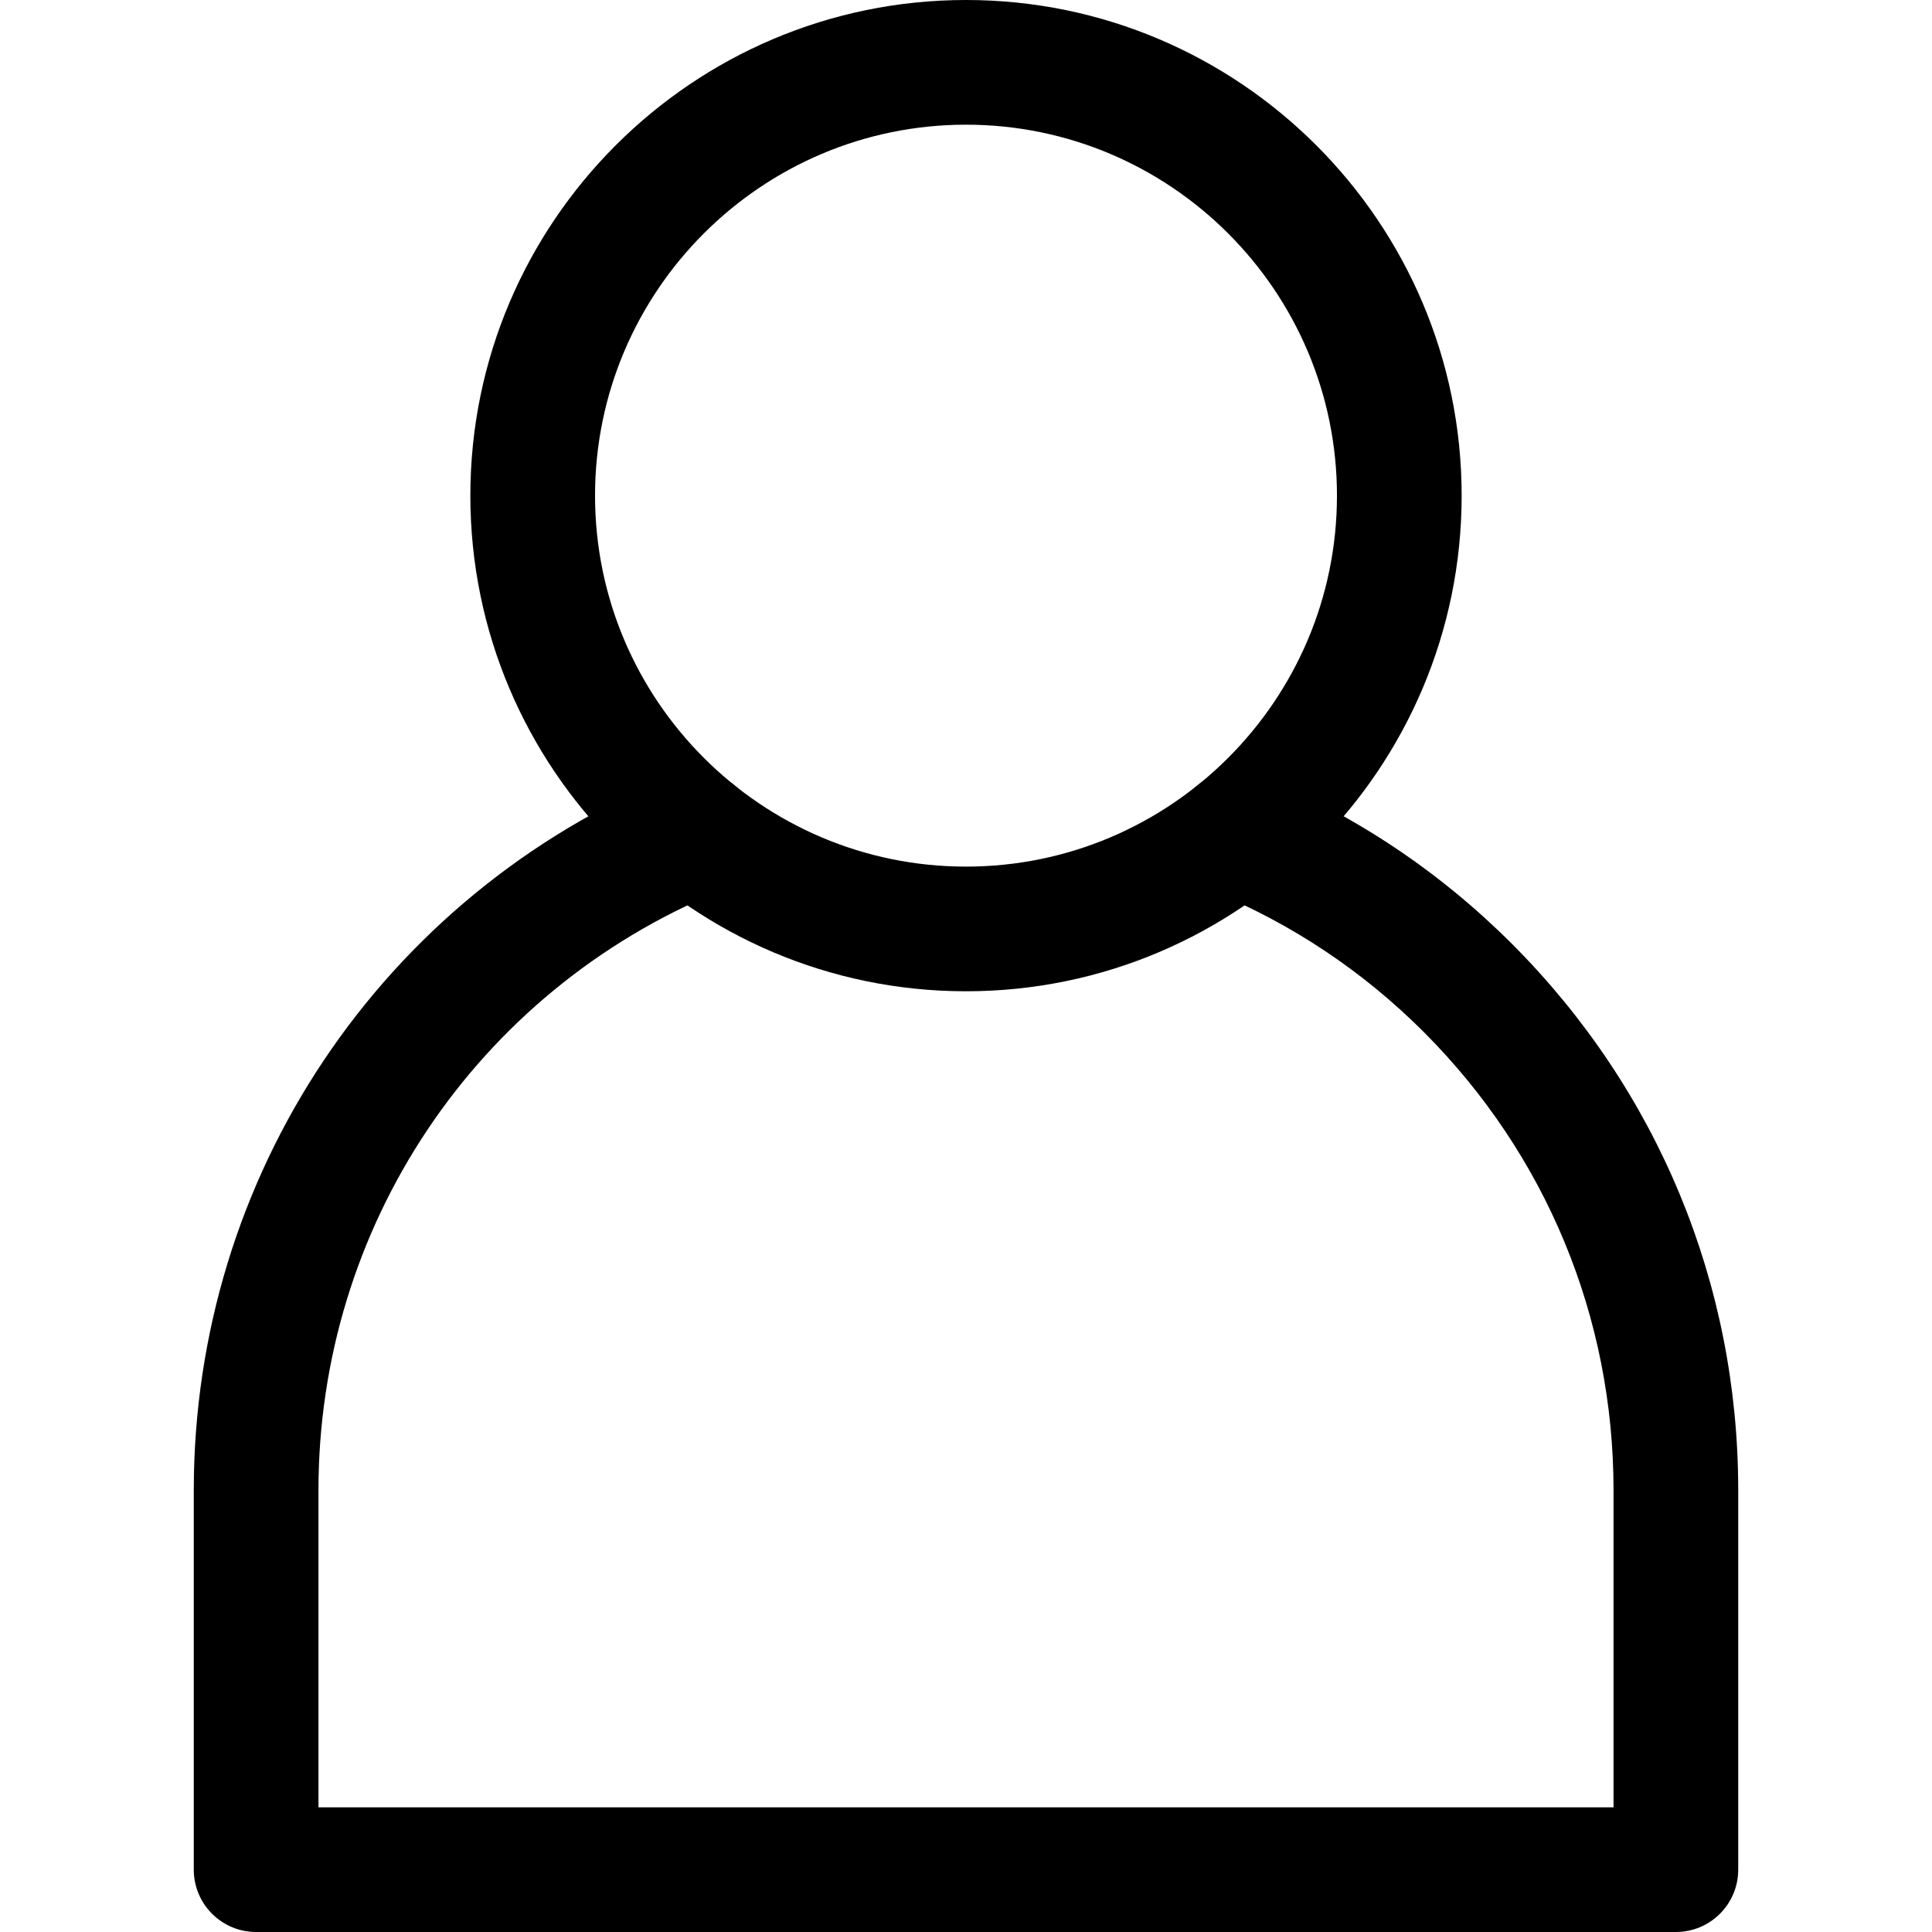 <?xml version="1.0" encoding="iso-8859-1"?>
<!-- Generator: Adobe Illustrator 21.0.0, SVG Export Plug-In . SVG Version: 6.00 Build 0)  -->
<svg version="1.1" id="&#x421;&#x43B;&#x43E;&#x439;_1"
	 xmlns="http://www.w3.org/2000/svg" xmlns:xlink="http://www.w3.org/1999/xlink" x="0px" y="0px" viewBox="0 0 92.97 92.97"
	 style="enable-background:new 0 0 92.97 92.97;" xml:space="preserve">
<path d="M46.485,47.701c-13.151,0-23.851-10.699-23.851-23.851S33.333,0,46.485,0s23.851,10.699,23.851,23.851
	S59.636,47.701,46.485,47.701z M46.485,6c-9.843,0-17.851,8.008-17.851,17.851s8.008,17.851,17.851,17.851
	s17.851-8.008,17.851-17.851S56.328,6,46.485,6z"/>
<path d="M80.645,92.97h-68.32c-1.657,0-3-1.343-3-3V71.71c0-15.109,9.022-28.597,22.985-34.363c1.529-0.632,3.285,0.097,3.917,1.628
	c0.633,1.531-0.096,3.286-1.627,3.918C22.89,47.728,15.325,59.04,15.325,71.71v15.26h62.32V71.71c0-8.32-3.24-16.147-9.123-22.04
	c-2.928-2.928-6.343-5.208-10.149-6.776c-1.532-0.631-2.263-2.384-1.631-3.917c0.631-1.532,2.384-2.262,3.916-1.631
	c4.542,1.871,8.616,4.59,12.108,8.083c7.016,7.027,10.879,16.36,10.879,26.281v18.26C83.645,91.627,82.302,92.97,80.645,92.97z"/>
</svg>

